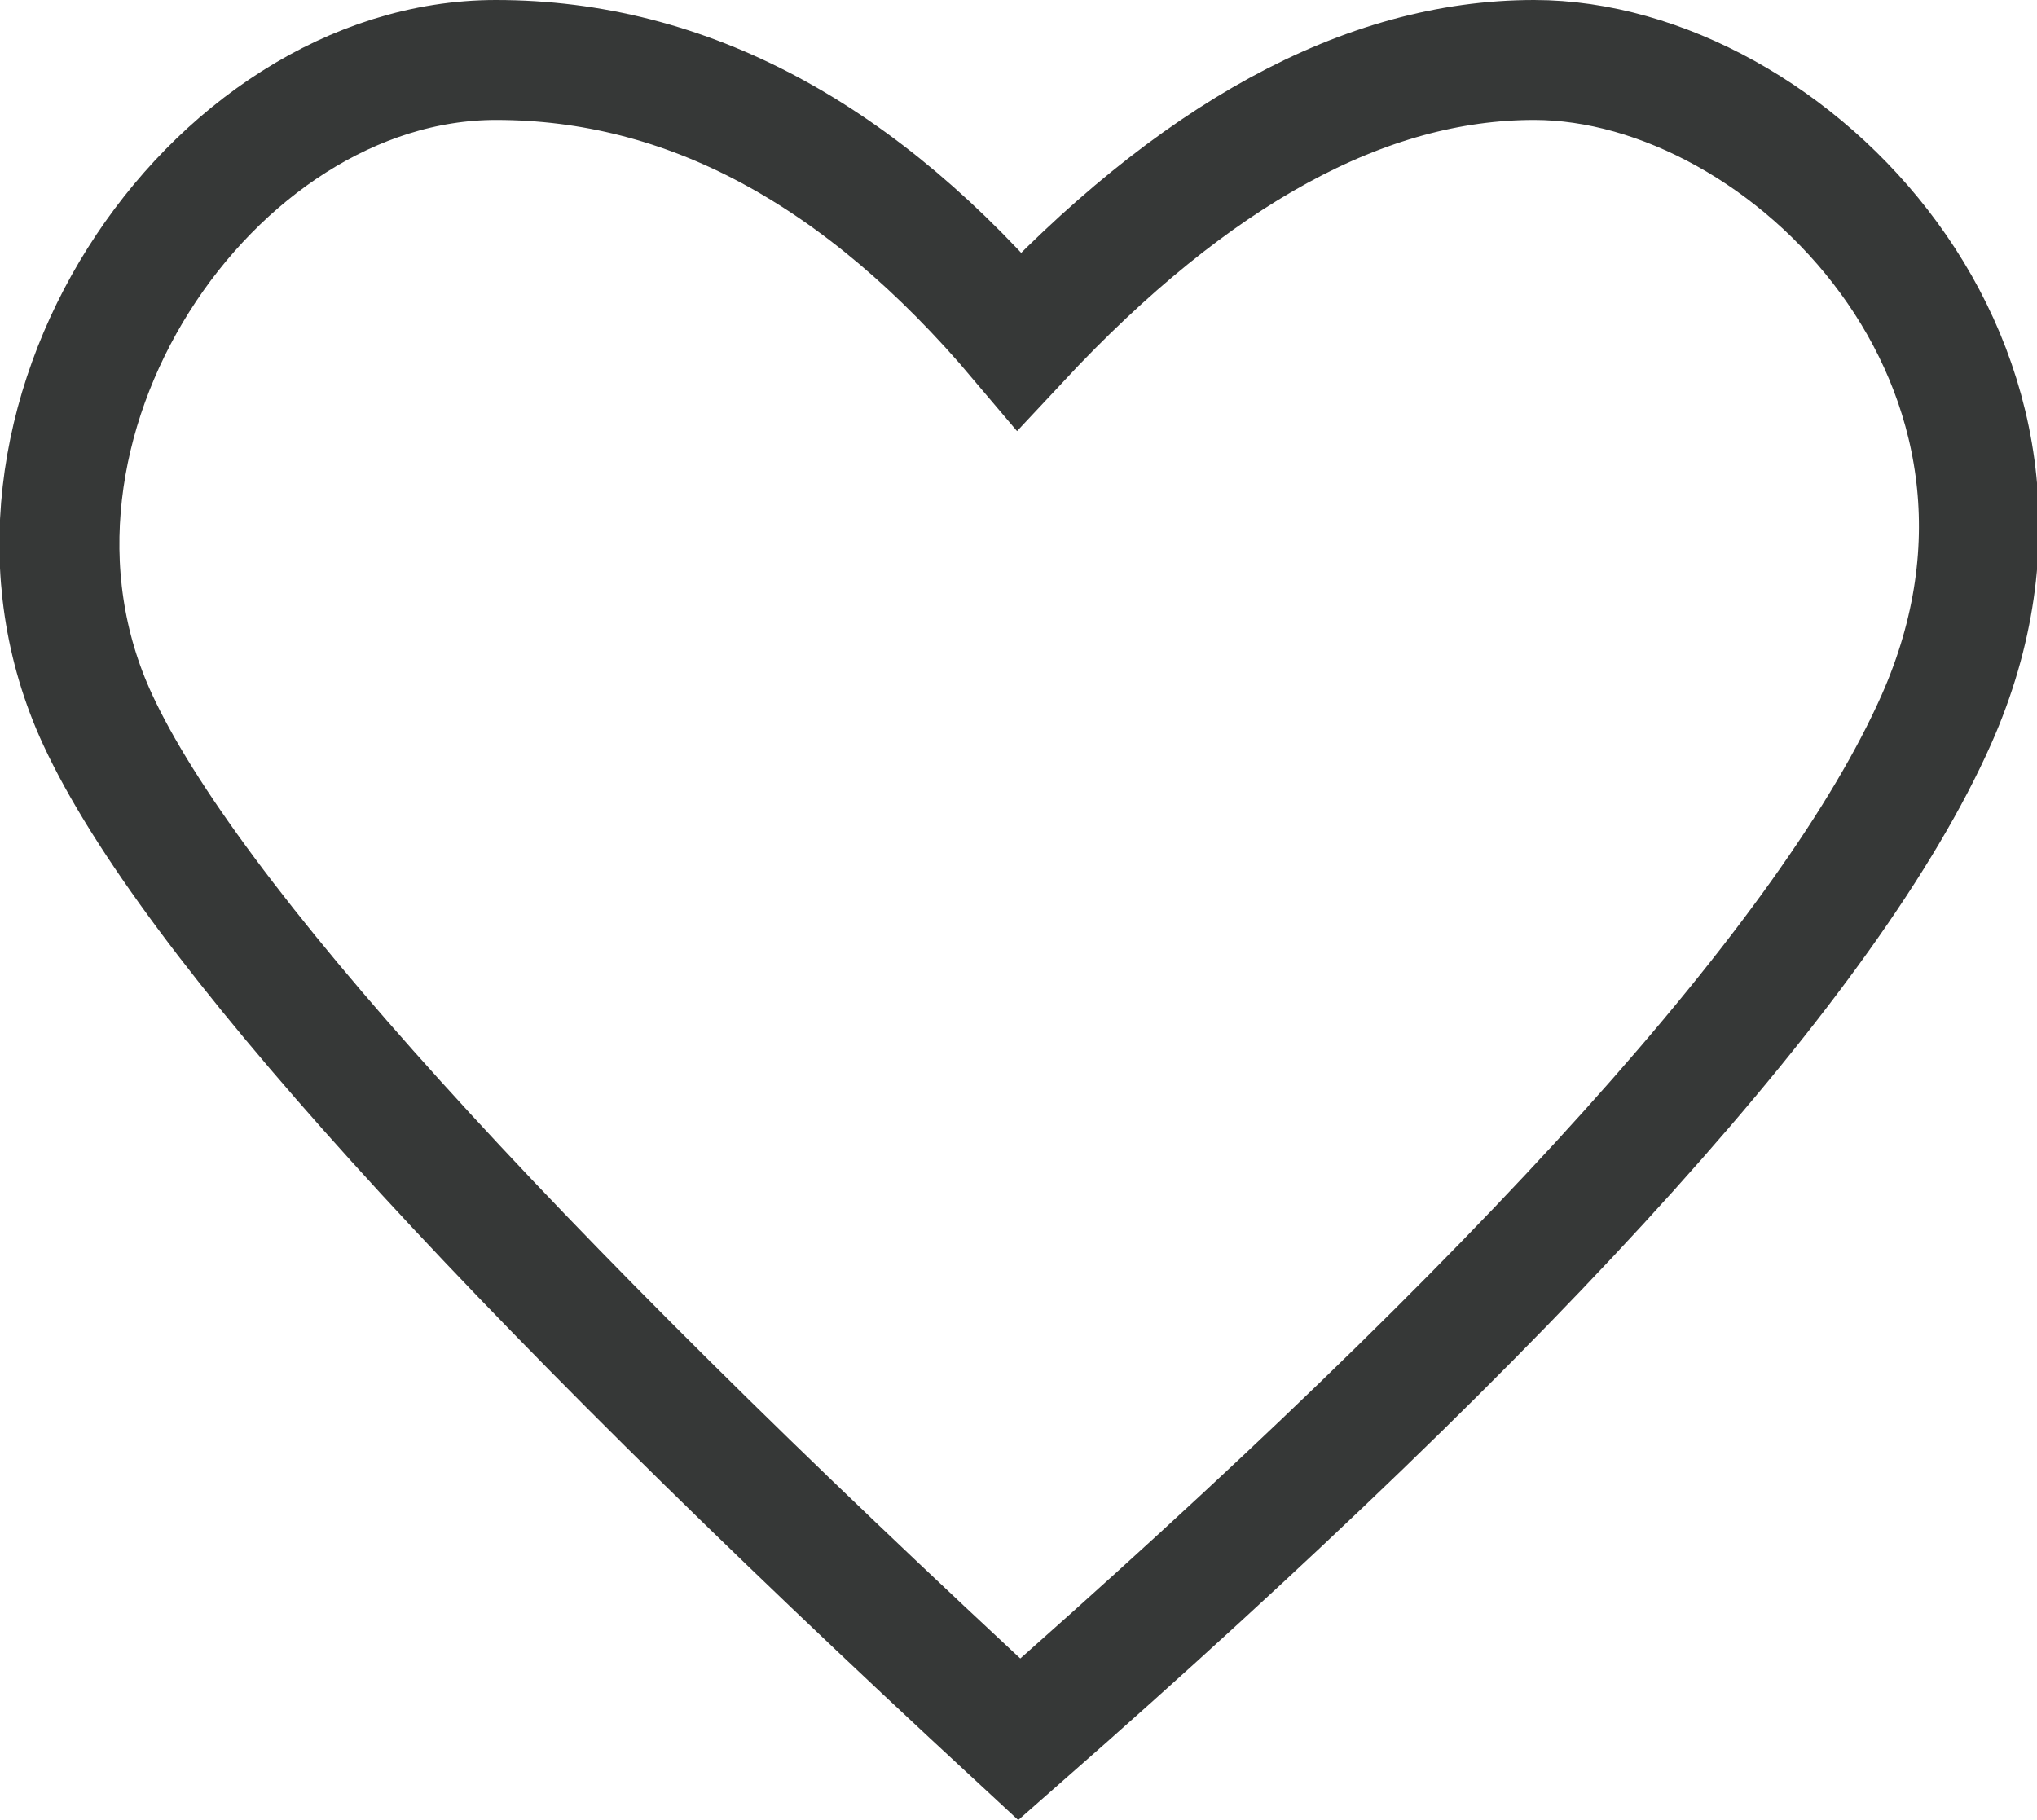 <?xml version="1.0" encoding="UTF-8"?>
<svg width="16.979px" height="15.173px" viewBox="0 0 16.979 15.173" version="1.1" xmlns="http://www.w3.org/2000/svg" xmlns:xlink="http://www.w3.org/1999/xlink">
    <title>Icon / Black / Like</title>
    <g id="Components" stroke="none" stroke-width="1" fill="none" fill-rule="evenodd" stroke-linecap="square">
        <g transform="translate(-1137.505, -1249.5)" id="Icon-/-Black-/-Like" stroke="#363837">
            <g transform="translate(1138, 1250)">
                <path d="M8.001,14 C3.637,9.965 1.076,7.132 0.32,5.501 C-0.815,3.055 1.254,0 3.639,0 C5.229,0 6.683,0.78 8.001,2.341 C9.457,0.78 10.887,0 12.293,0 C14.401,0 16.949,2.562 15.644,5.501 C14.773,7.46 12.226,10.293 8.001,14 Z" id="Shape"></path>
            </g>
        </g>
    </g>
</svg>